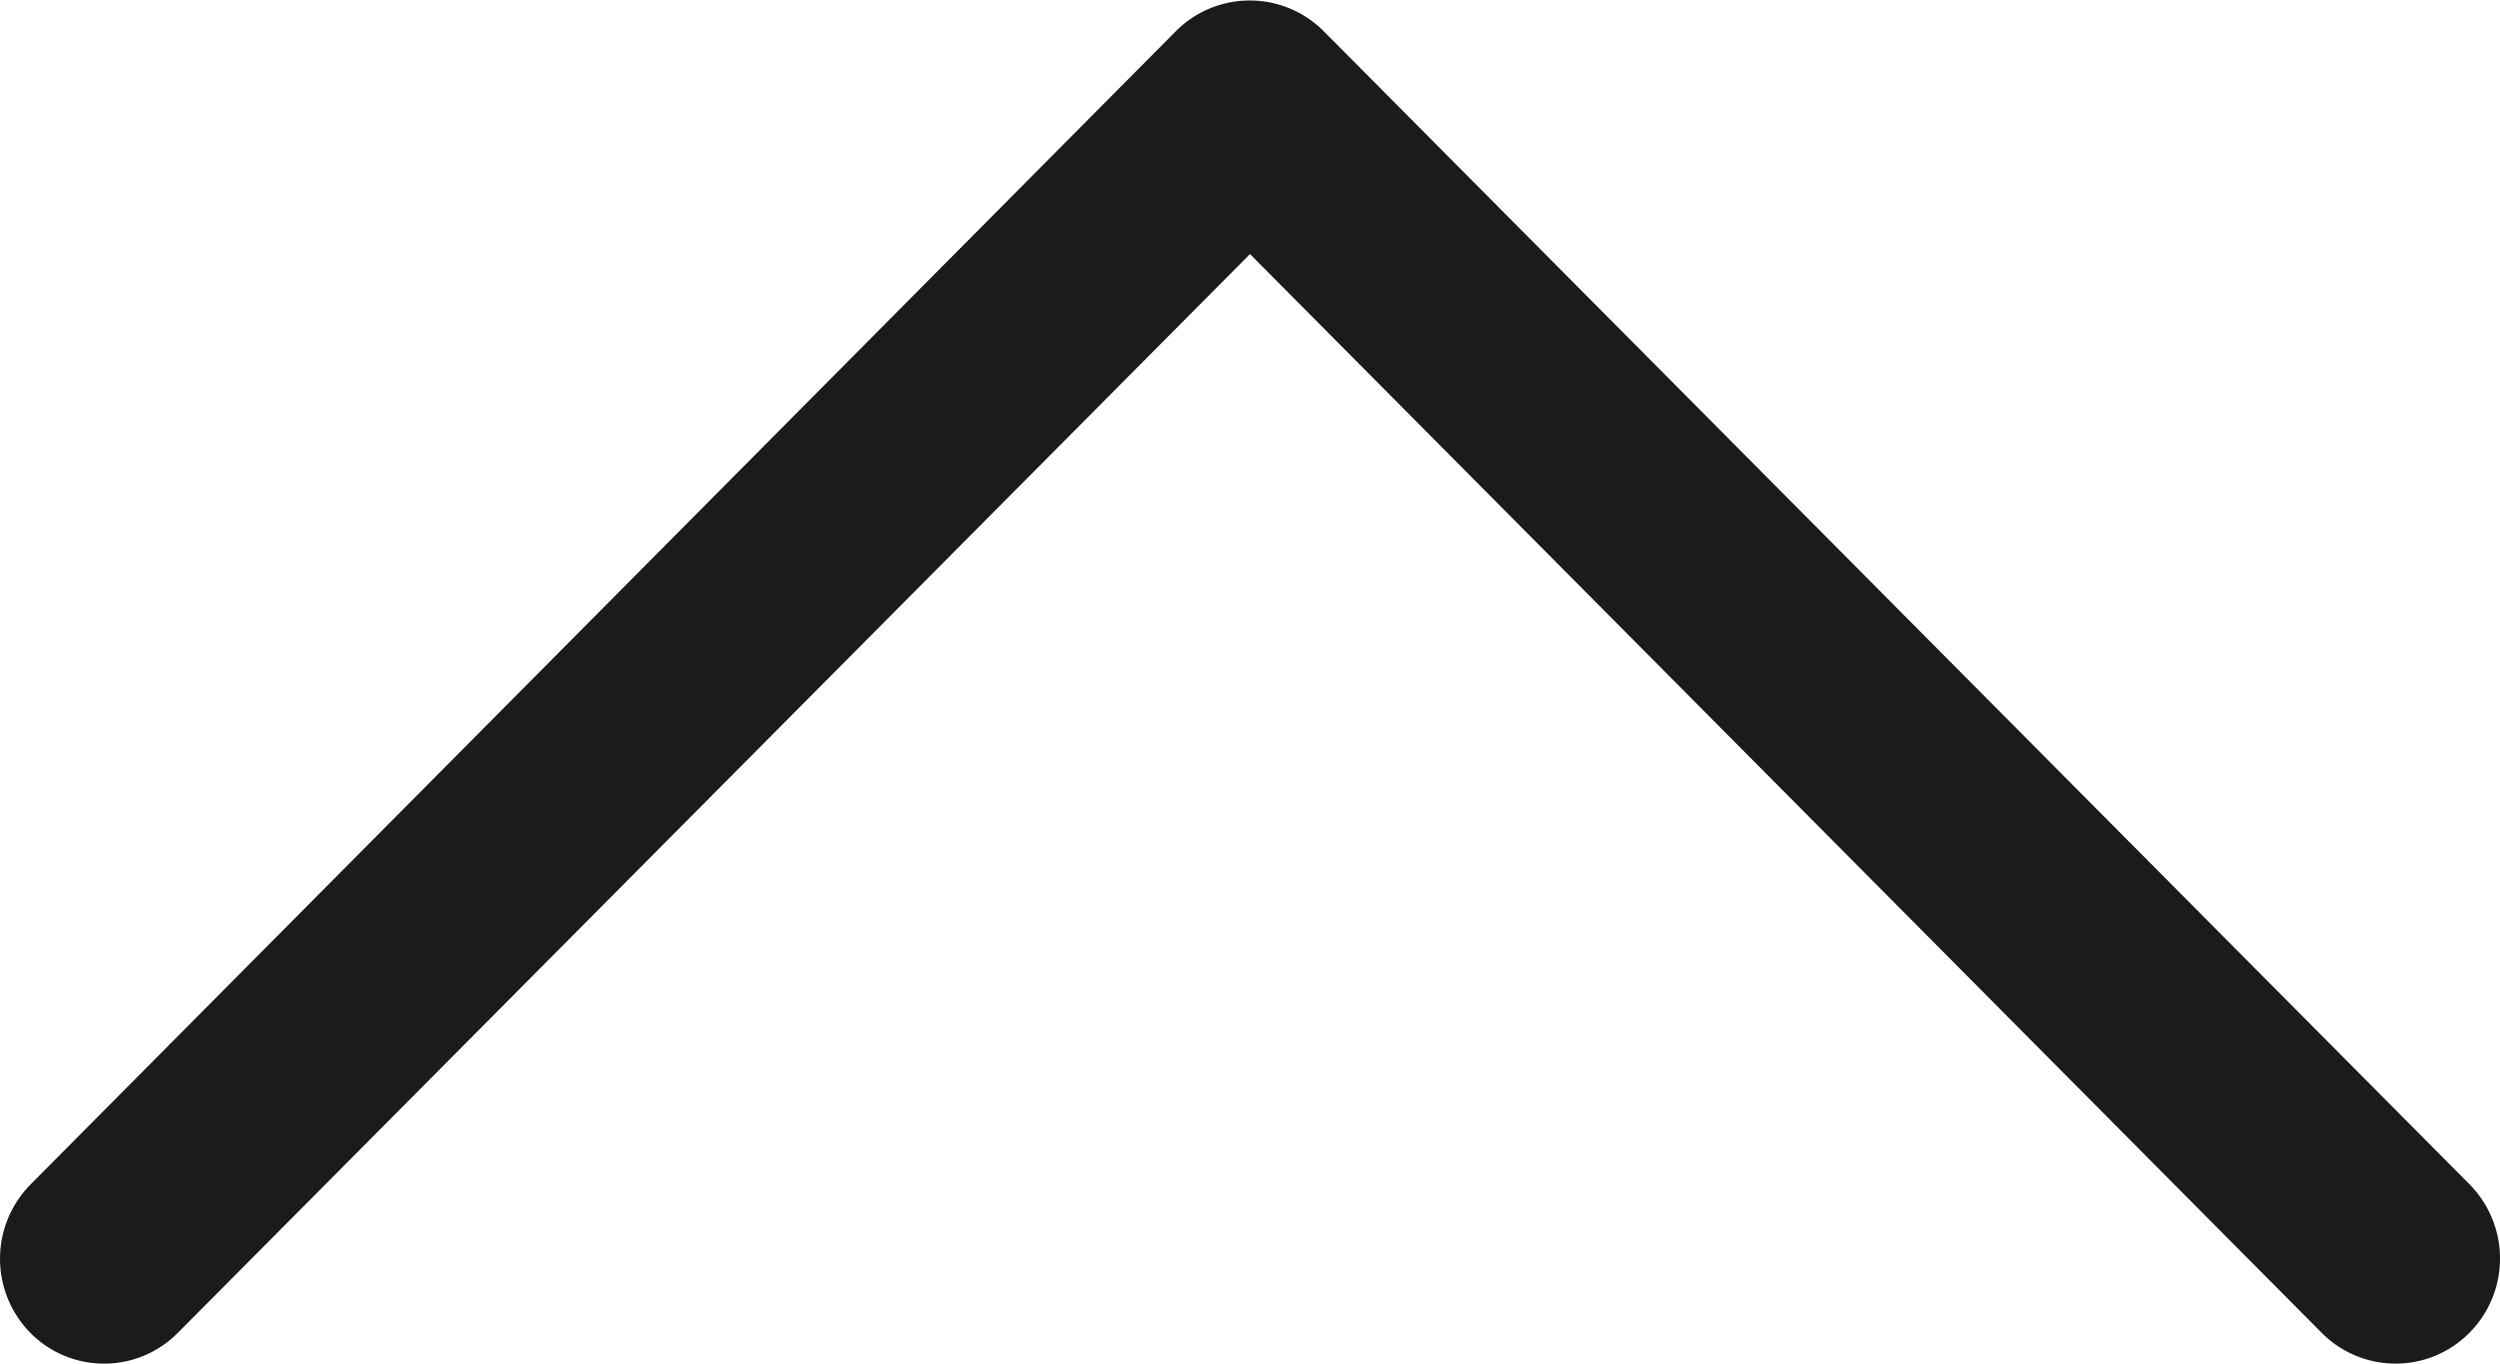 <svg xmlns="http://www.w3.org/2000/svg" width="11" height="6" viewBox="0 0 11 6">
    <path fill="#1B1B1B" fill-rule="nonzero" d="M11 5.539a.463.463 0 0 1-.284.426.458.458 0 0 1-.5-.1L5.5 1.118.782 5.865c-.179.18-.469.18-.648 0a.465.465 0 0 1 0-.653L5.174.137a.459.459 0 0 1 .65 0l5.043 5.075A.465.465 0 0 1 11 5.54z"/>
</svg>
